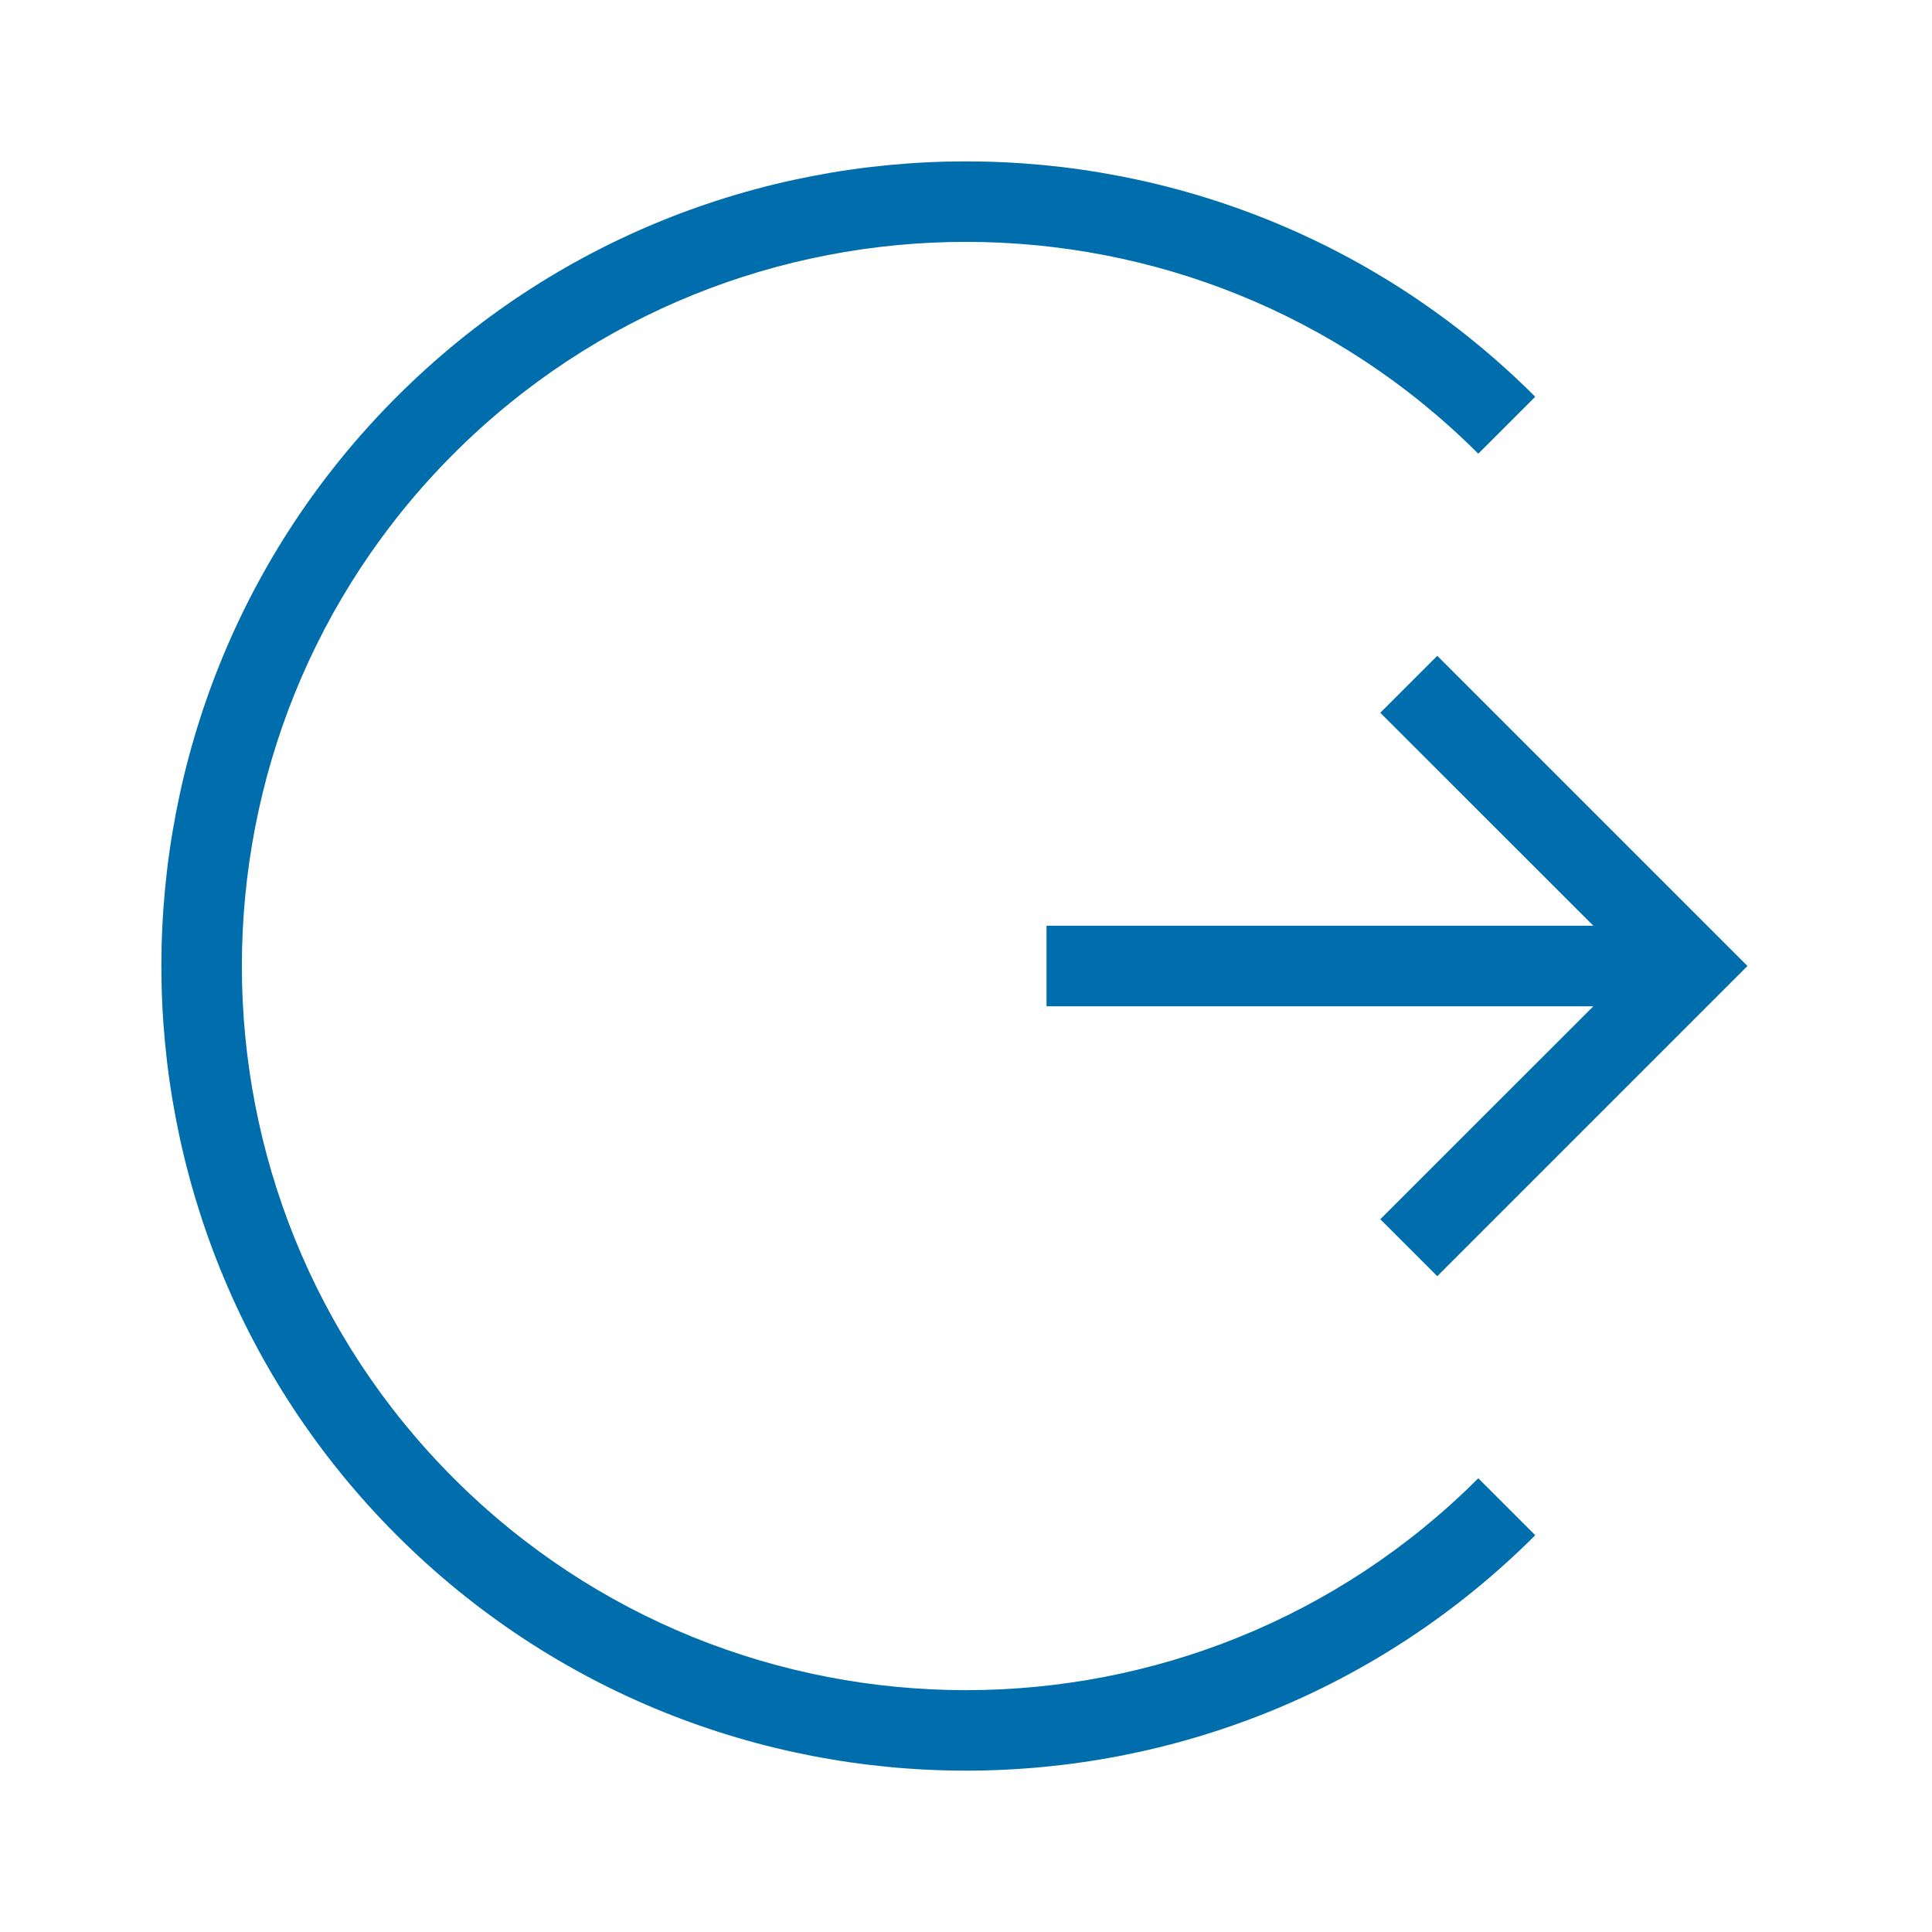 <svg width="25" height="25" viewBox="0 0 25 25" fill="none" xmlns="http://www.w3.org/2000/svg">
<path d="M19.129 19.129L19.866 19.866C17.835 21.896 15.168 22.912 12.5 22.912C9.833 22.912 7.165 21.896 5.134 19.866C1.073 15.804 1.073 9.196 5.134 5.134C9.196 1.073 15.804 1.073 19.866 5.134L19.129 5.871C15.474 2.216 9.526 2.216 5.871 5.871C2.216 9.526 2.216 15.474 5.871 19.129C9.526 22.785 15.474 22.784 19.129 19.129V19.129ZM18.598 16.514L22.612 12.5L18.598 8.486L17.861 9.223L20.618 11.979H13.542V13.021H20.618L17.861 15.777L18.598 16.514Z" fill="#006EAD"/>
</svg>
